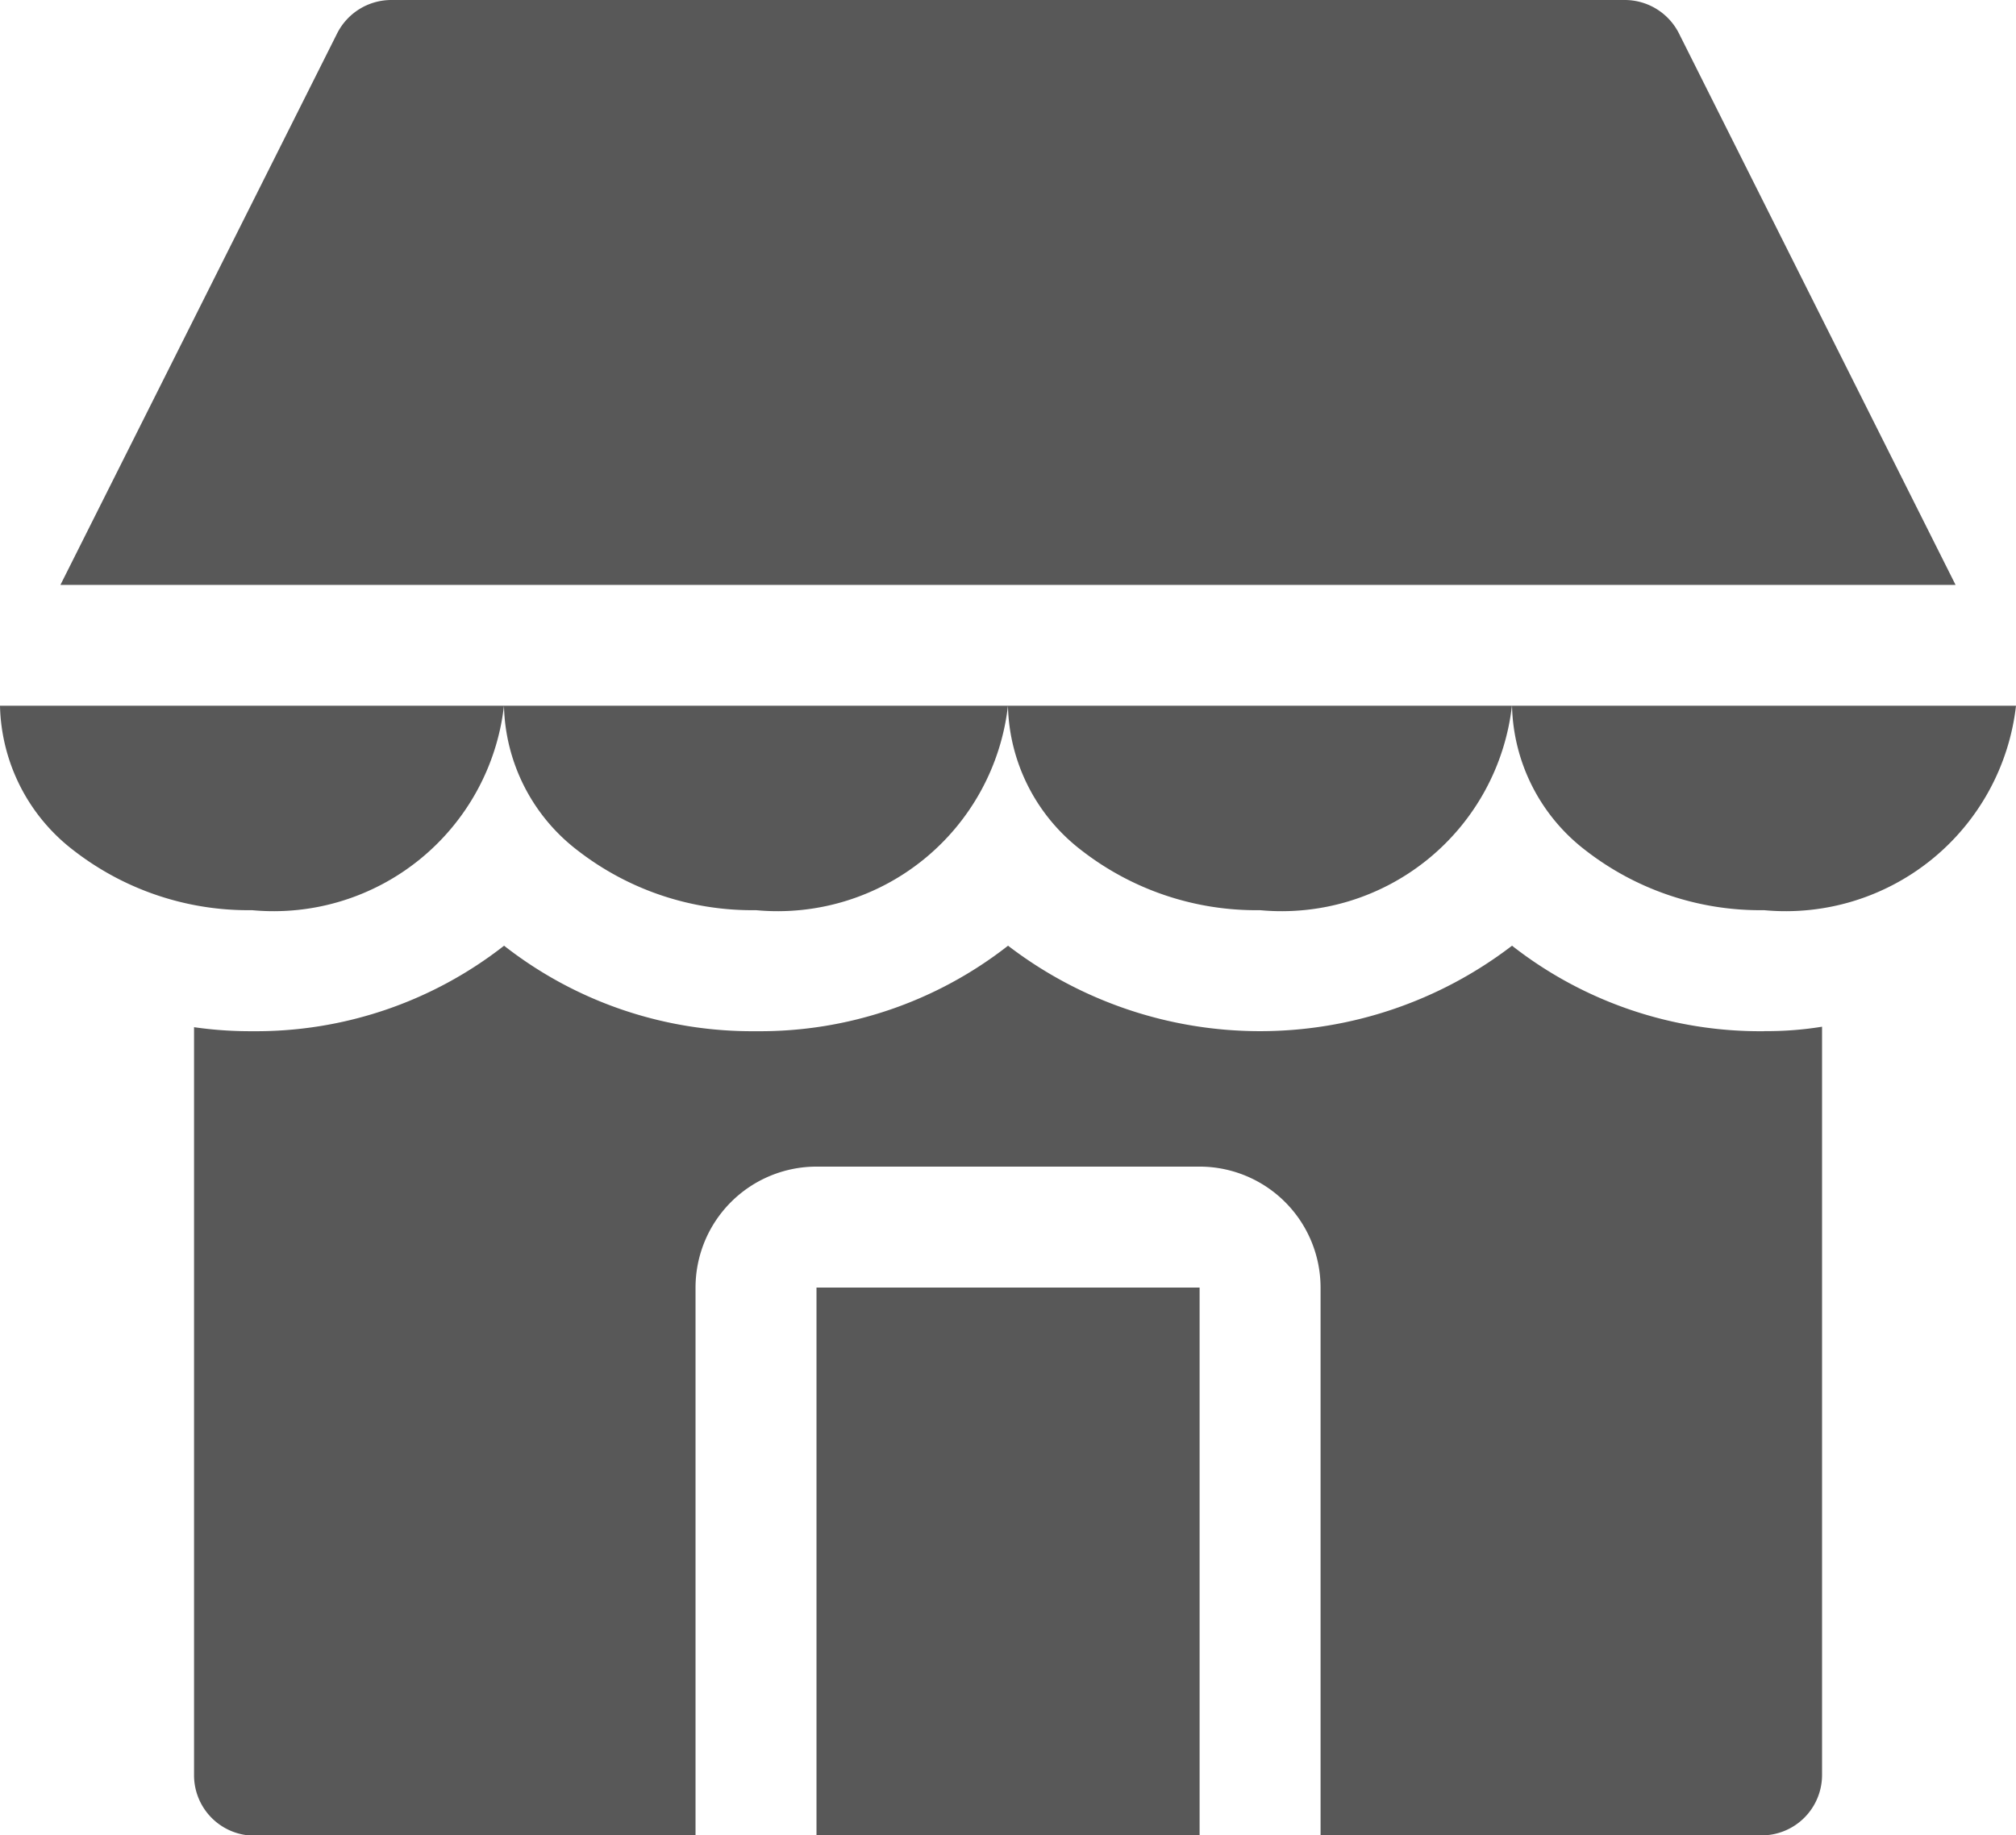 <svg id="marketplace" xmlns="http://www.w3.org/2000/svg" width="21.049" height="19.167" viewBox="0 0 21.049 19.167">
  <path id="store" d="M8.525,16.307v5.721h4V16.307Zm9.893-2.677a4.2,4.2,0,0,1-2.631-.893,4.324,4.324,0,0,1-5.262,0,4.2,4.2,0,0,1-2.631.893,4.2,4.2,0,0,1-2.631-.893,4.2,4.2,0,0,1-2.631.893,4.091,4.091,0,0,1-.606-.042V21.4a.631.631,0,0,0,.631.631H7.262V16.307a1.264,1.264,0,0,1,1.263-1.263h4a1.264,1.264,0,0,1,1.263,1.263v5.721h4.605a.631.631,0,0,0,.631-.631V13.583a3.584,3.584,0,0,1-.606.046ZM0,10.232a1.956,1.956,0,0,0,.77,1.511,2.972,2.972,0,0,0,1.861.623,2.42,2.42,0,0,0,2.631-2.135H0Zm5.262,0a1.956,1.956,0,0,0,.77,1.511,2.971,2.971,0,0,0,1.861.623,2.42,2.42,0,0,0,2.631-2.135H5.262Zm5.262,0a1.956,1.956,0,0,0,.77,1.511,2.971,2.971,0,0,0,1.861.623,2.42,2.42,0,0,0,2.631-2.135H10.524ZM17.53,3.21a.634.634,0,0,0-.564-.349H4.084a.634.634,0,0,0-.564.349L.631,8.969H20.418Zm-1.743,7.022a1.956,1.956,0,0,0,.77,1.511,2.971,2.971,0,0,0,1.861.623,2.42,2.42,0,0,0,2.631-2.135H15.787Z" transform="translate(0 -2.861)" fill="#585858"/>
</svg>

